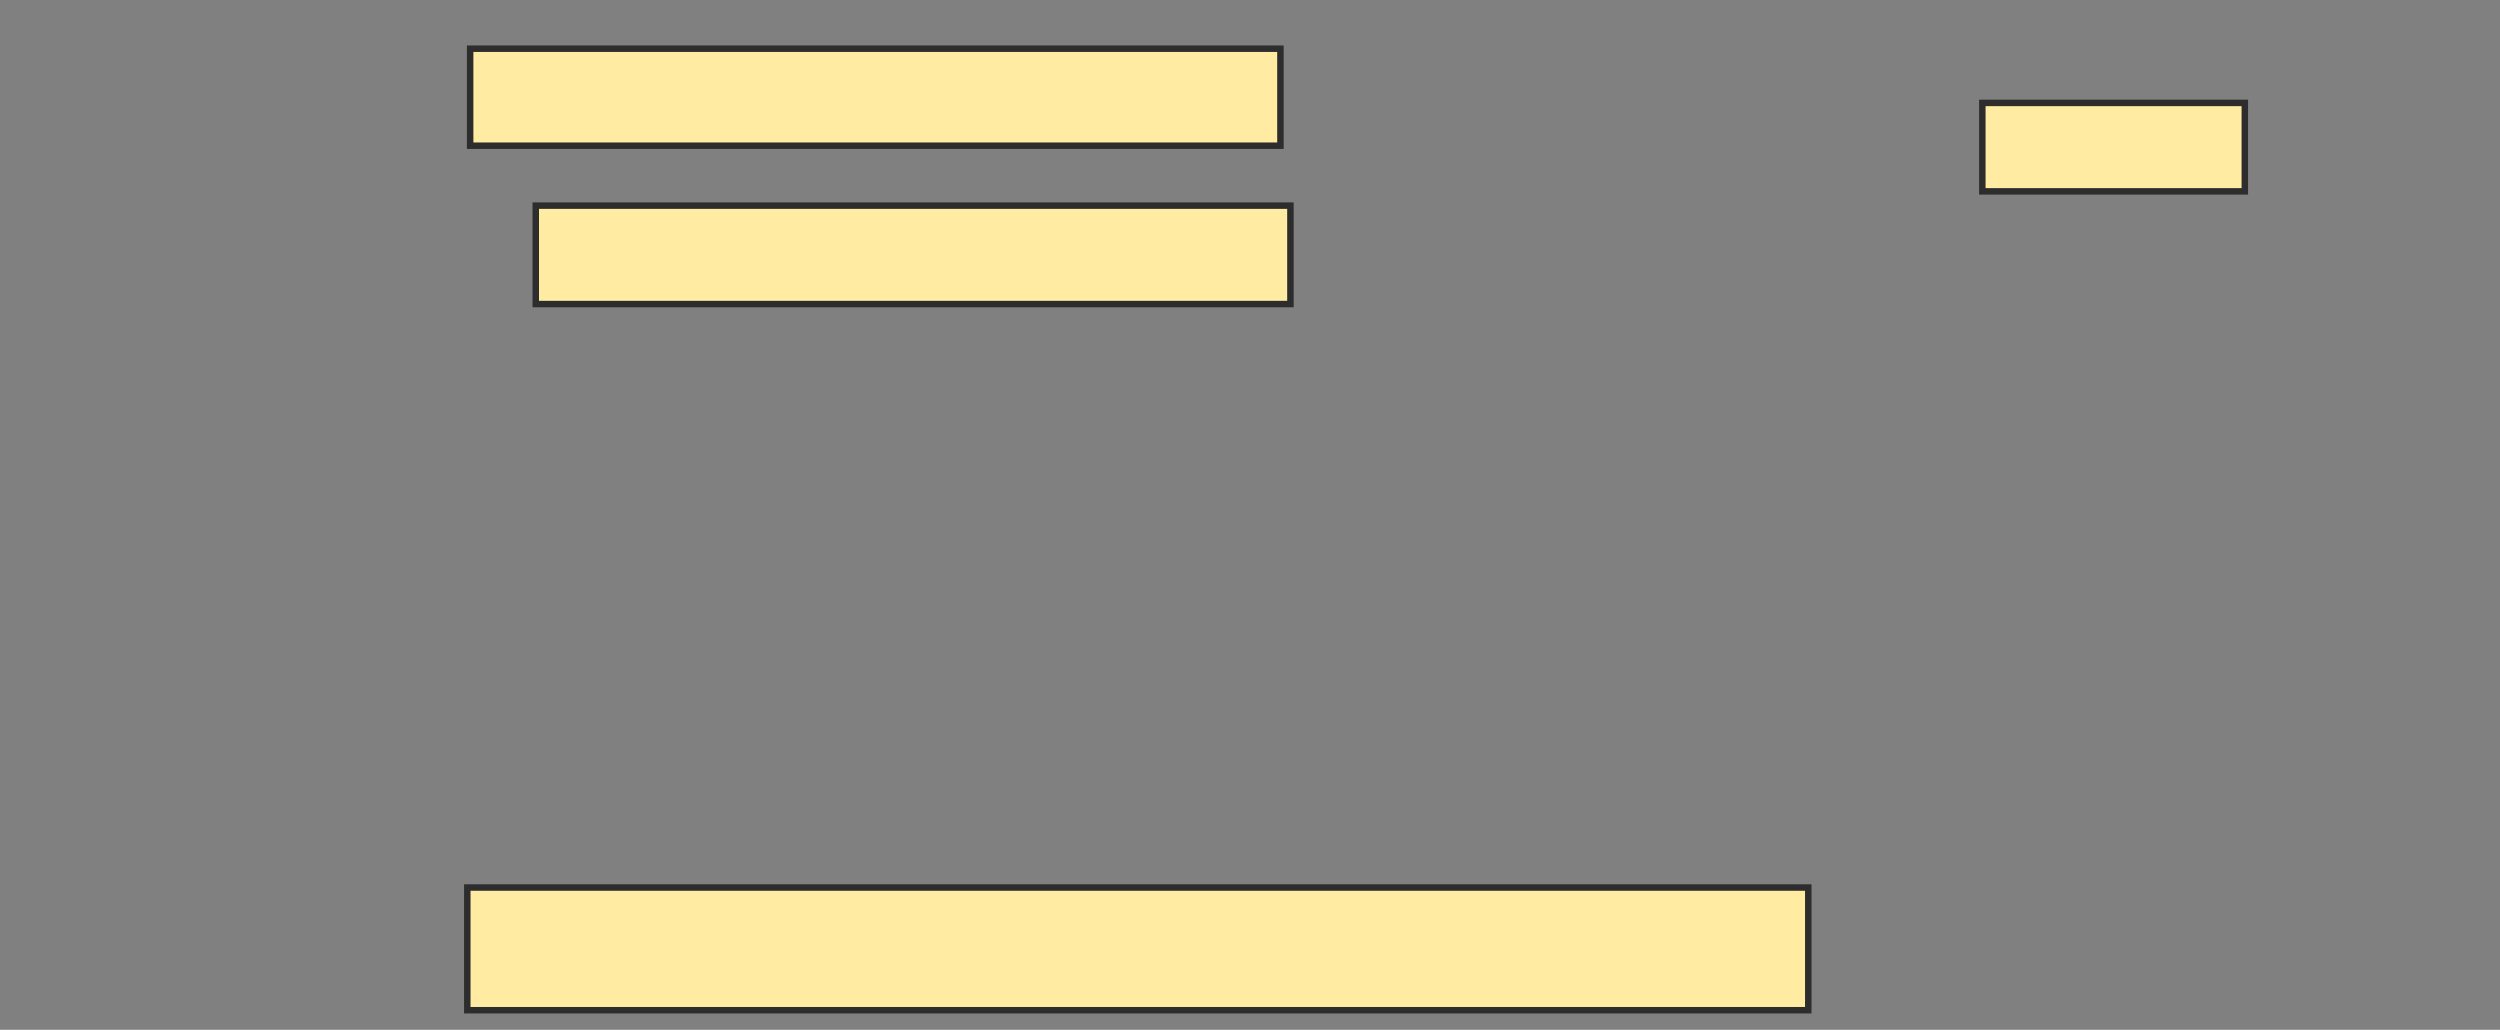 <svg xmlns="http://www.w3.org/2000/svg" width="386" height="159">
 <rect width="100%" height="100%" fill="#808080" stroke="none"/>
 <!-- Created with Image Occlusion Enhanced -->
 <g>
  <title>Labels</title>
 </g>
 <g>
  <title>Masks</title>
  <rect id="a03ca17aa9674770a1878678edfb39cb-ao-1" height="14.978" width="125.11" y="7.52" x="72.59" stroke-linecap="null" stroke-linejoin="null" stroke-dasharray="null" stroke="#2D2D2D" fill="#FFEBA2"/>
  <rect stroke="#2D2D2D" id="a03ca17aa9674770a1878678edfb39cb-ao-2" height="15.198" width="116.52" y="31.749" x="82.722" stroke-linecap="null" stroke-linejoin="null" stroke-dasharray="null" fill="#FFEBA2"/>
  <rect id="a03ca17aa9674770a1878678edfb39cb-ao-3" height="13.656" width="40.529" y="15.89" x="306.071" stroke-linecap="null" stroke-linejoin="null" stroke-dasharray="null" stroke="#2D2D2D" fill="#FFEBA2"/>
  
  <rect id="a03ca17aa9674770a1878678edfb39cb-ao-5" height="18.943" width="207.048" y="137.035" x="72.15" stroke-linecap="null" stroke-linejoin="null" stroke-dasharray="null" stroke="#2D2D2D" fill="#FFEBA2"/>
 </g>
</svg>